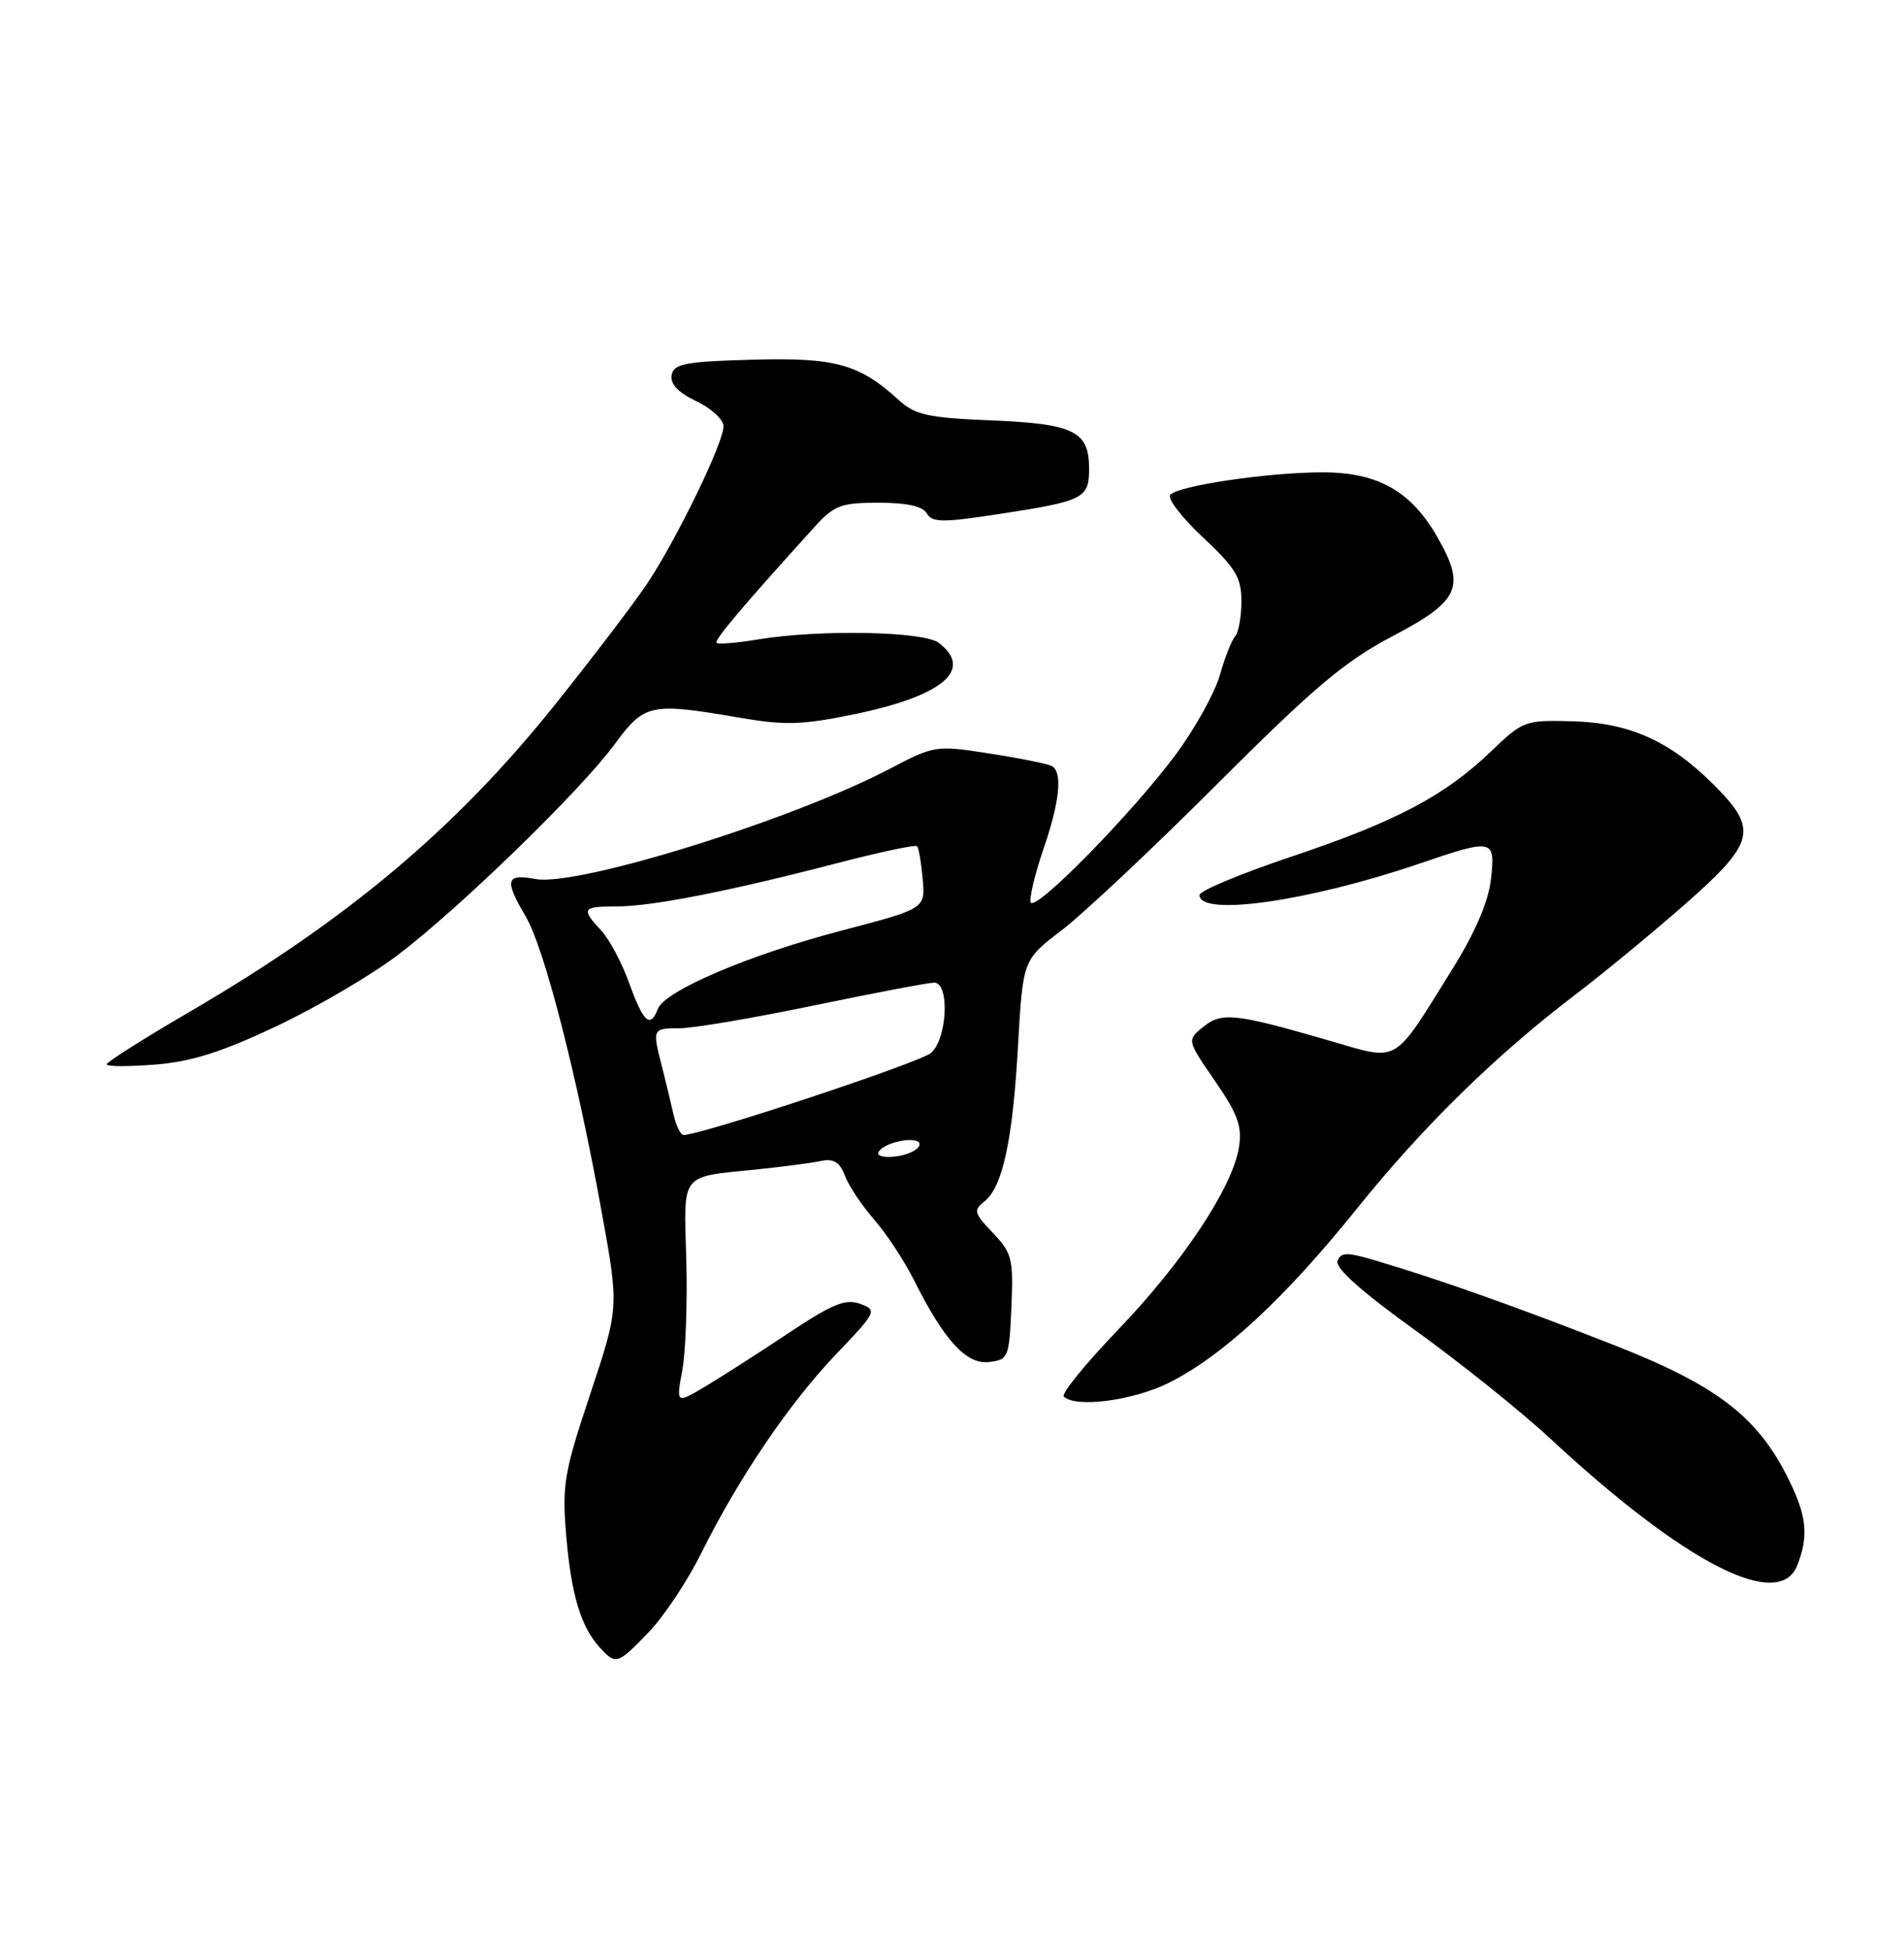 <?xml version="1.0" encoding="UTF-8" standalone="no"?>
<!DOCTYPE svg PUBLIC "-//W3C//DTD SVG 1.1//EN" "http://www.w3.org/Graphics/SVG/1.1/DTD/svg11.dtd" >
<svg xmlns="http://www.w3.org/2000/svg" xmlns:xlink="http://www.w3.org/1999/xlink" version="1.1" viewBox="0 0 250 256">
 <g >
 <path fill="currentColor"
d=" M 85.20 214.25 C 87.18 212.19 90.25 207.57 92.03 204.00 C 96.95 194.08 103.58 184.29 109.72 177.85 C 115.13 172.19 115.21 172.01 112.94 171.17 C 111.03 170.47 109.31 171.17 103.55 175.00 C 99.67 177.59 94.76 180.73 92.64 182.00 C 88.77 184.30 88.77 184.30 89.59 179.90 C 90.03 177.48 90.27 170.93 90.11 165.34 C 89.79 153.79 89.18 154.56 99.50 153.51 C 102.80 153.17 106.52 152.68 107.77 152.42 C 109.47 152.07 110.26 152.55 110.95 154.37 C 111.45 155.69 113.19 158.29 114.80 160.14 C 116.41 161.99 118.74 165.53 119.98 168.00 C 123.96 175.96 126.87 179.15 129.84 178.81 C 132.40 178.51 132.51 178.24 132.80 171.61 C 133.07 165.25 132.88 164.49 130.36 161.85 C 127.90 159.29 127.79 158.87 129.23 157.75 C 131.64 155.88 132.97 149.76 133.67 137.25 C 134.31 126.01 134.31 126.01 139.40 122.13 C 142.21 119.99 151.42 111.33 159.88 102.87 C 172.57 90.19 176.60 86.80 182.88 83.50 C 191.65 78.90 192.48 77.06 188.74 70.53 C 185.26 64.45 180.91 62.00 173.60 62.01 C 166.55 62.02 154.89 63.73 153.67 64.94 C 153.21 65.39 155.12 67.90 157.92 70.52 C 162.24 74.56 163.00 75.82 163.00 78.94 C 163.00 80.95 162.63 83.03 162.17 83.55 C 161.71 84.07 160.81 86.37 160.16 88.66 C 159.51 90.94 156.95 95.56 154.48 98.92 C 148.84 106.58 135.83 119.86 135.34 118.45 C 135.13 117.88 135.88 114.77 136.98 111.55 C 139.13 105.31 139.54 101.45 138.15 100.59 C 137.68 100.30 134.03 99.56 130.04 98.94 C 122.86 97.82 122.71 97.85 116.77 100.96 C 103.98 107.66 75.79 116.43 70.32 115.40 C 66.40 114.67 66.19 115.51 69.06 120.38 C 71.46 124.45 75.76 141.17 79.00 159.09 C 81.28 171.65 81.28 171.65 77.51 182.98 C 74.07 193.28 73.79 194.96 74.34 201.53 C 75.00 209.34 76.24 213.50 78.72 216.25 C 80.86 218.61 81.07 218.55 85.20 214.25 Z  M 236.02 205.43 C 237.47 201.64 237.23 199.10 234.99 194.49 C 230.93 186.10 225.60 181.95 212.01 176.62 C 199.33 171.64 189.17 168.03 180.83 165.55 C 176.84 164.36 176.08 164.36 175.62 165.54 C 175.27 166.45 178.77 169.57 185.79 174.62 C 191.68 178.86 199.65 185.24 203.50 188.81 C 221.27 205.31 233.67 211.64 236.02 205.43 Z  M 153.55 181.50 C 160.60 177.95 168.72 170.42 178.16 158.68 C 186.88 147.83 196.44 138.48 207.00 130.46 C 210.57 127.74 216.99 122.45 221.25 118.71 C 230.47 110.60 230.88 108.88 225.04 103.04 C 219.27 97.27 213.99 94.90 206.45 94.69 C 200.24 94.52 199.95 94.63 195.79 98.63 C 189.68 104.49 183.29 107.86 169.54 112.47 C 162.92 114.69 157.50 116.95 157.50 117.50 C 157.50 120.37 171.77 118.34 186.25 113.42 C 196.13 110.05 196.36 110.10 195.76 115.46 C 195.42 118.42 193.69 122.43 190.62 127.36 C 182.78 139.93 183.86 139.32 174.50 136.60 C 162.17 133.03 160.42 132.84 157.99 134.81 C 155.84 136.55 155.84 136.55 159.53 141.91 C 162.55 146.30 163.12 147.88 162.67 150.66 C 161.82 155.91 155.32 165.71 146.79 174.59 C 142.52 179.05 139.32 182.98 139.68 183.34 C 141.21 184.88 148.89 183.86 153.55 181.50 Z  M 36.35 134.70 C 41.64 132.19 48.79 128.00 52.23 125.38 C 60.36 119.21 76.20 103.82 80.67 97.75 C 84.63 92.37 85.37 92.21 97.05 94.21 C 103.07 95.25 105.32 95.18 112.16 93.77 C 123.81 91.36 127.89 87.91 123.25 84.39 C 121.25 82.87 107.51 82.62 99.50 83.95 C 96.75 84.41 94.32 84.61 94.09 84.40 C 93.73 84.06 97.55 79.55 106.88 69.25 C 109.53 66.33 110.39 66.00 115.36 66.00 C 119.08 66.00 121.16 66.46 121.70 67.41 C 122.38 68.60 123.77 68.62 131.00 67.51 C 142.34 65.78 143.00 65.45 143.00 61.52 C 143.00 56.61 141.02 55.63 130.15 55.19 C 121.82 54.85 120.16 54.48 118.00 52.51 C 112.82 47.78 109.66 46.91 98.74 47.22 C 89.98 47.46 88.48 47.75 88.19 49.23 C 87.97 50.40 89.02 51.52 91.43 52.67 C 93.39 53.60 95.00 55.09 95.00 55.96 C 95.00 58.17 88.71 71.09 84.86 76.79 C 83.11 79.38 77.72 86.45 72.88 92.50 C 59.84 108.80 45.53 120.82 24.75 132.92 C 18.84 136.37 14.00 139.43 14.00 139.73 C 14.00 140.03 16.87 140.04 20.37 139.76 C 25.15 139.38 29.13 138.12 36.35 134.70 Z  M 115.38 151.20 C 116.26 149.77 121.16 149.02 120.71 150.38 C 120.51 151.00 119.10 151.65 117.57 151.83 C 115.98 152.01 115.04 151.74 115.38 151.20 Z  M 88.42 146.25 C 88.08 144.74 87.40 141.93 86.91 140.00 C 85.64 135.04 85.65 135.00 89.25 134.99 C 91.04 134.99 98.99 133.64 106.91 131.99 C 114.84 130.35 121.93 129.00 122.66 129.00 C 124.72 129.00 124.39 136.35 122.25 138.23 C 120.81 139.49 92.12 149.00 89.75 149.00 C 89.36 149.00 88.76 147.76 88.42 146.25 Z  M 82.64 129.13 C 81.68 126.45 80.02 123.32 78.95 122.17 C 76.26 119.29 76.44 119.00 80.93 119.00 C 85.58 119.00 95.58 117.04 109.76 113.36 C 115.40 111.89 120.20 110.87 120.41 111.09 C 120.63 111.32 120.96 113.25 121.15 115.40 C 121.50 119.29 121.50 119.29 110.50 122.17 C 98.36 125.35 87.30 130.06 86.38 132.45 C 85.39 135.04 84.48 134.23 82.64 129.13 Z "/>
</g>
</svg>